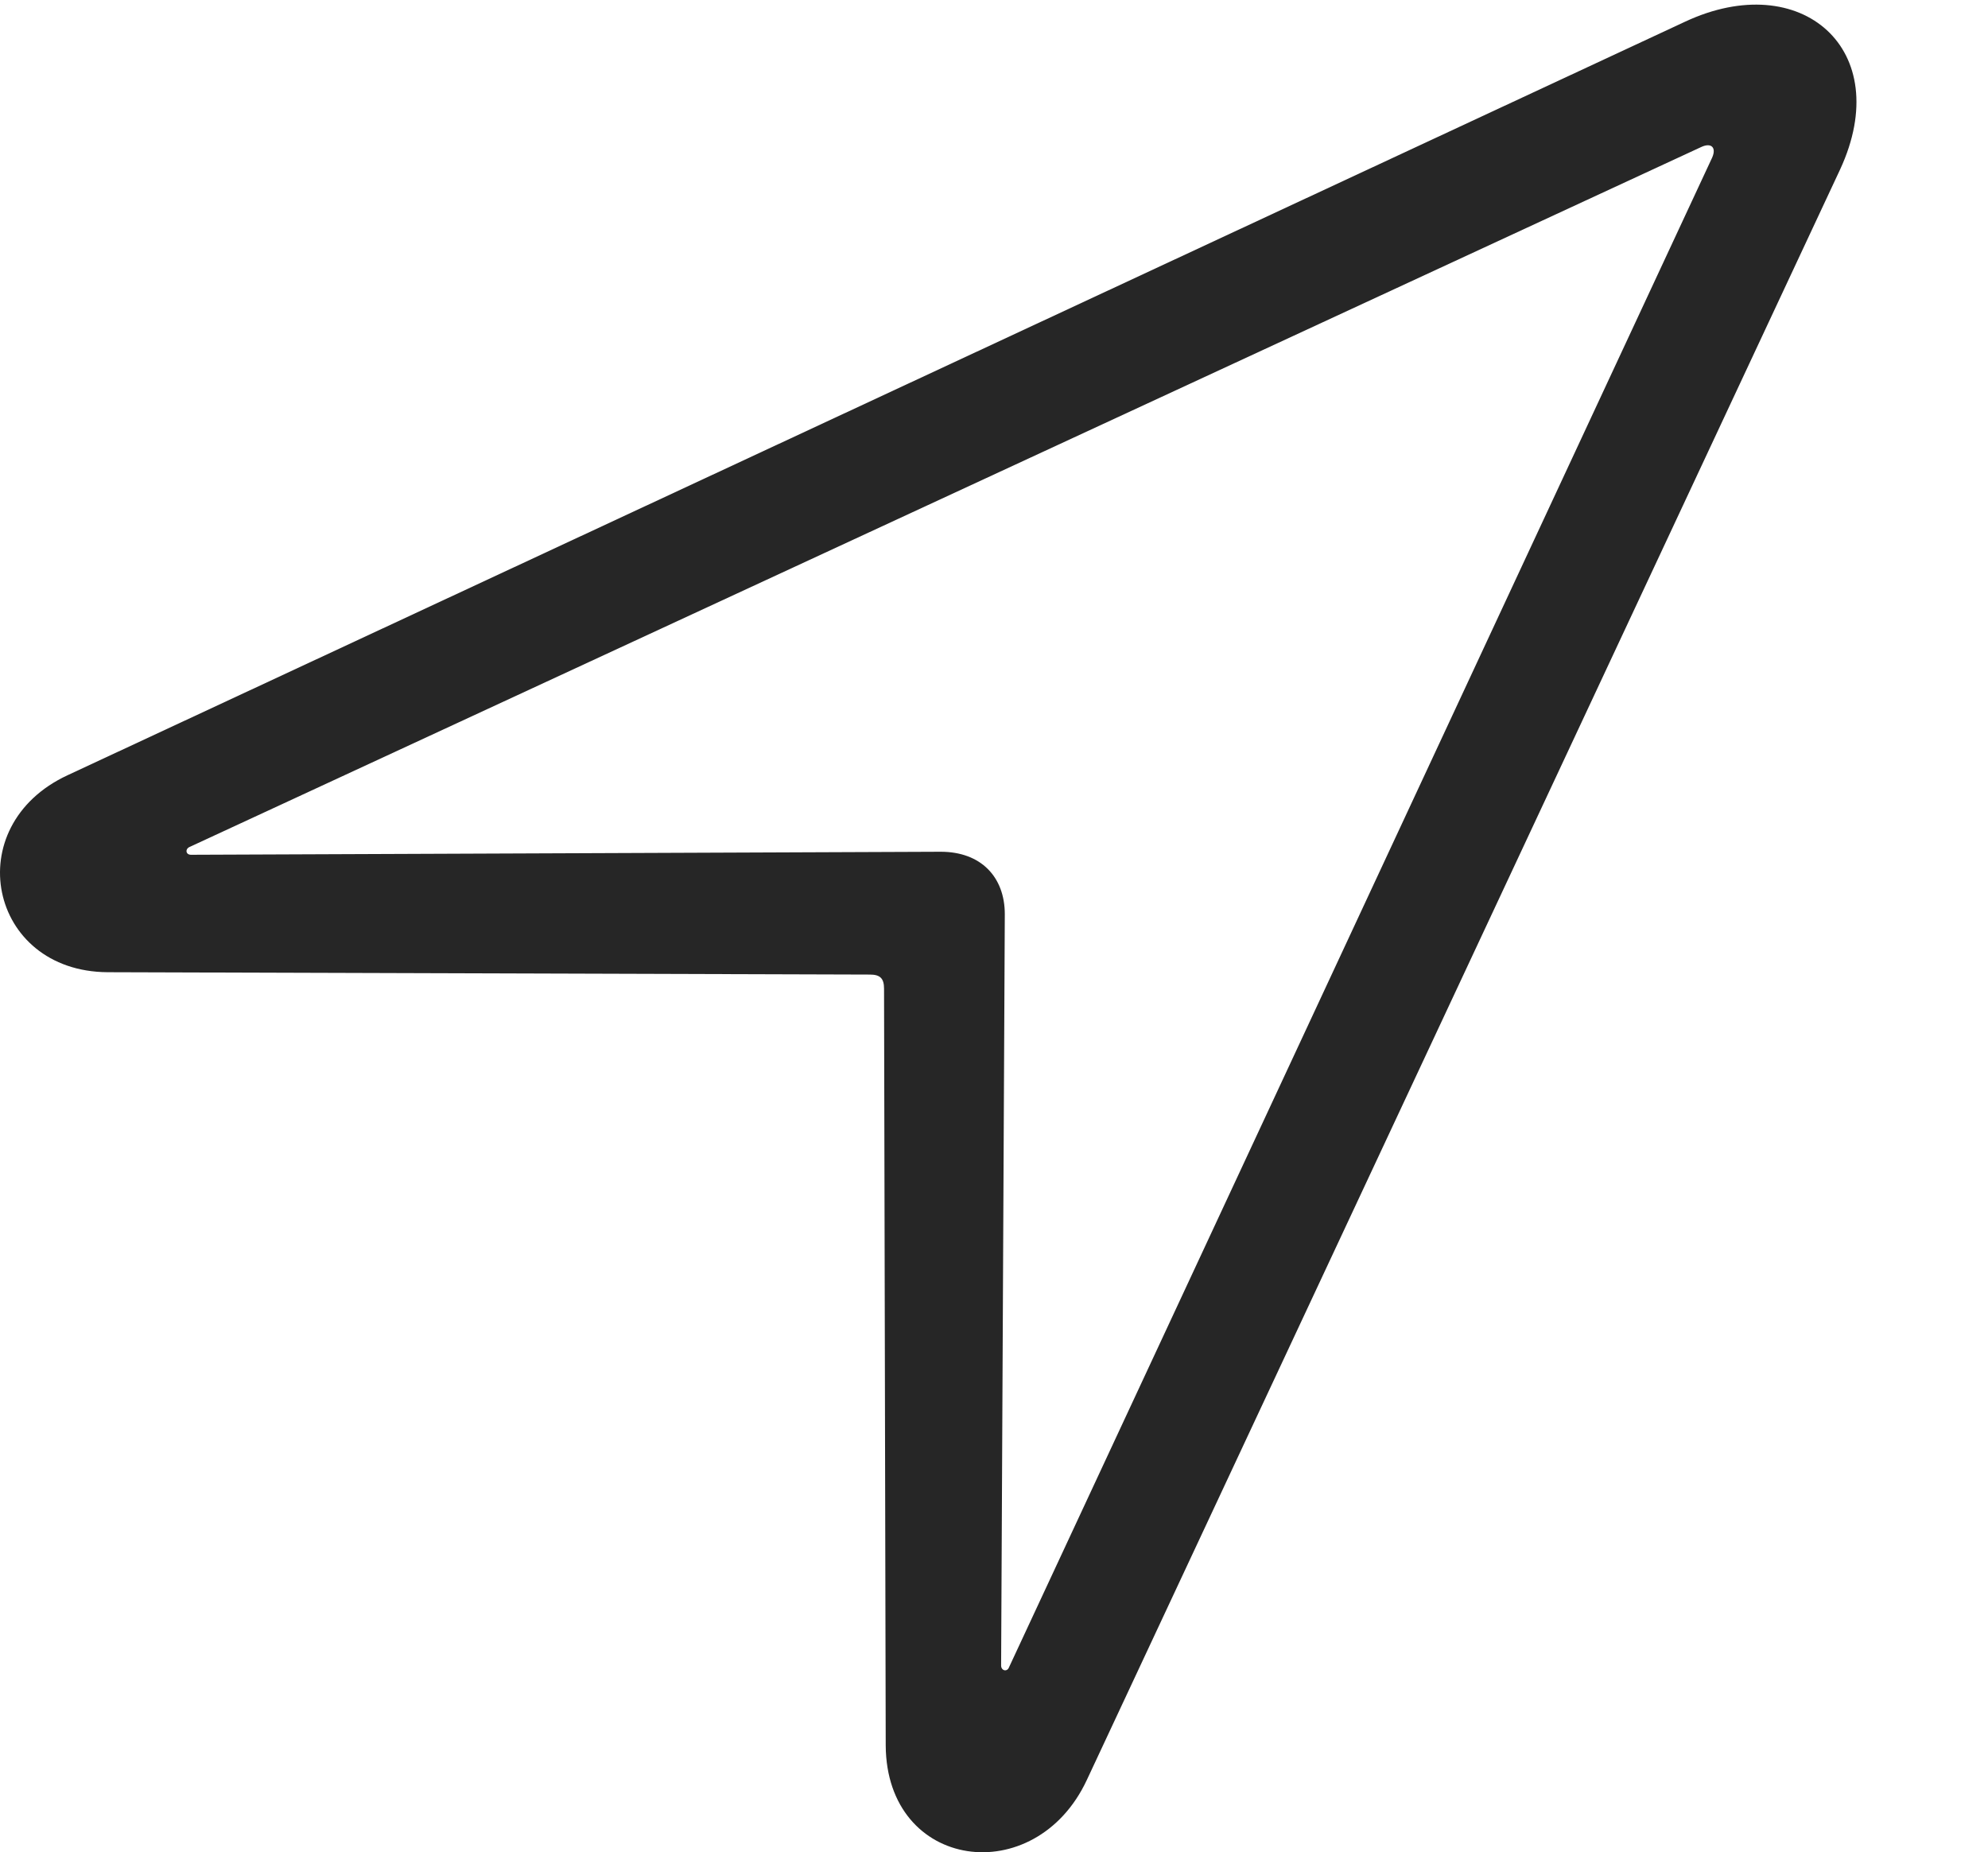 <?xml version="1.0" encoding="UTF-8"?>
<!--Generator: Apple Native CoreSVG 232.5-->
<!DOCTYPE svg
PUBLIC "-//W3C//DTD SVG 1.1//EN"
       "http://www.w3.org/Graphics/SVG/1.1/DTD/svg11.dtd">
<svg version="1.1" xmlns="http://www.w3.org/2000/svg" xmlns:xlink="http://www.w3.org/1999/xlink" width="98.711" height="91.972">
 <g>
  <rect height="91.972" opacity="0" width="98.711" x="0" y="0"/>
  <path d="M3.364 38.489C-2.072 41.009-0.565 48.241 5.343 48.274L43.194 48.391C43.704 48.391 43.896 48.583 43.896 49.093L43.979 86.666C44.013 92.882 51.406 93.871 53.966 88.38L91.367 8.416C94.127 2.461 89.432-1.622 83.662 1.081ZM9.484 42.443C9.213 42.443 9.179 42.142 9.438 42.044L84.478 7.297C84.956 7.075 85.239 7.309 85.017 7.82L50.104 82.781C50.01 83.037 49.709 82.958 49.709 82.702L49.892 45.395C49.892 43.55 48.712 42.293 46.711 42.293Z" fill="#000000" fill-opacity="0.85"/>
 </g>
</svg>

